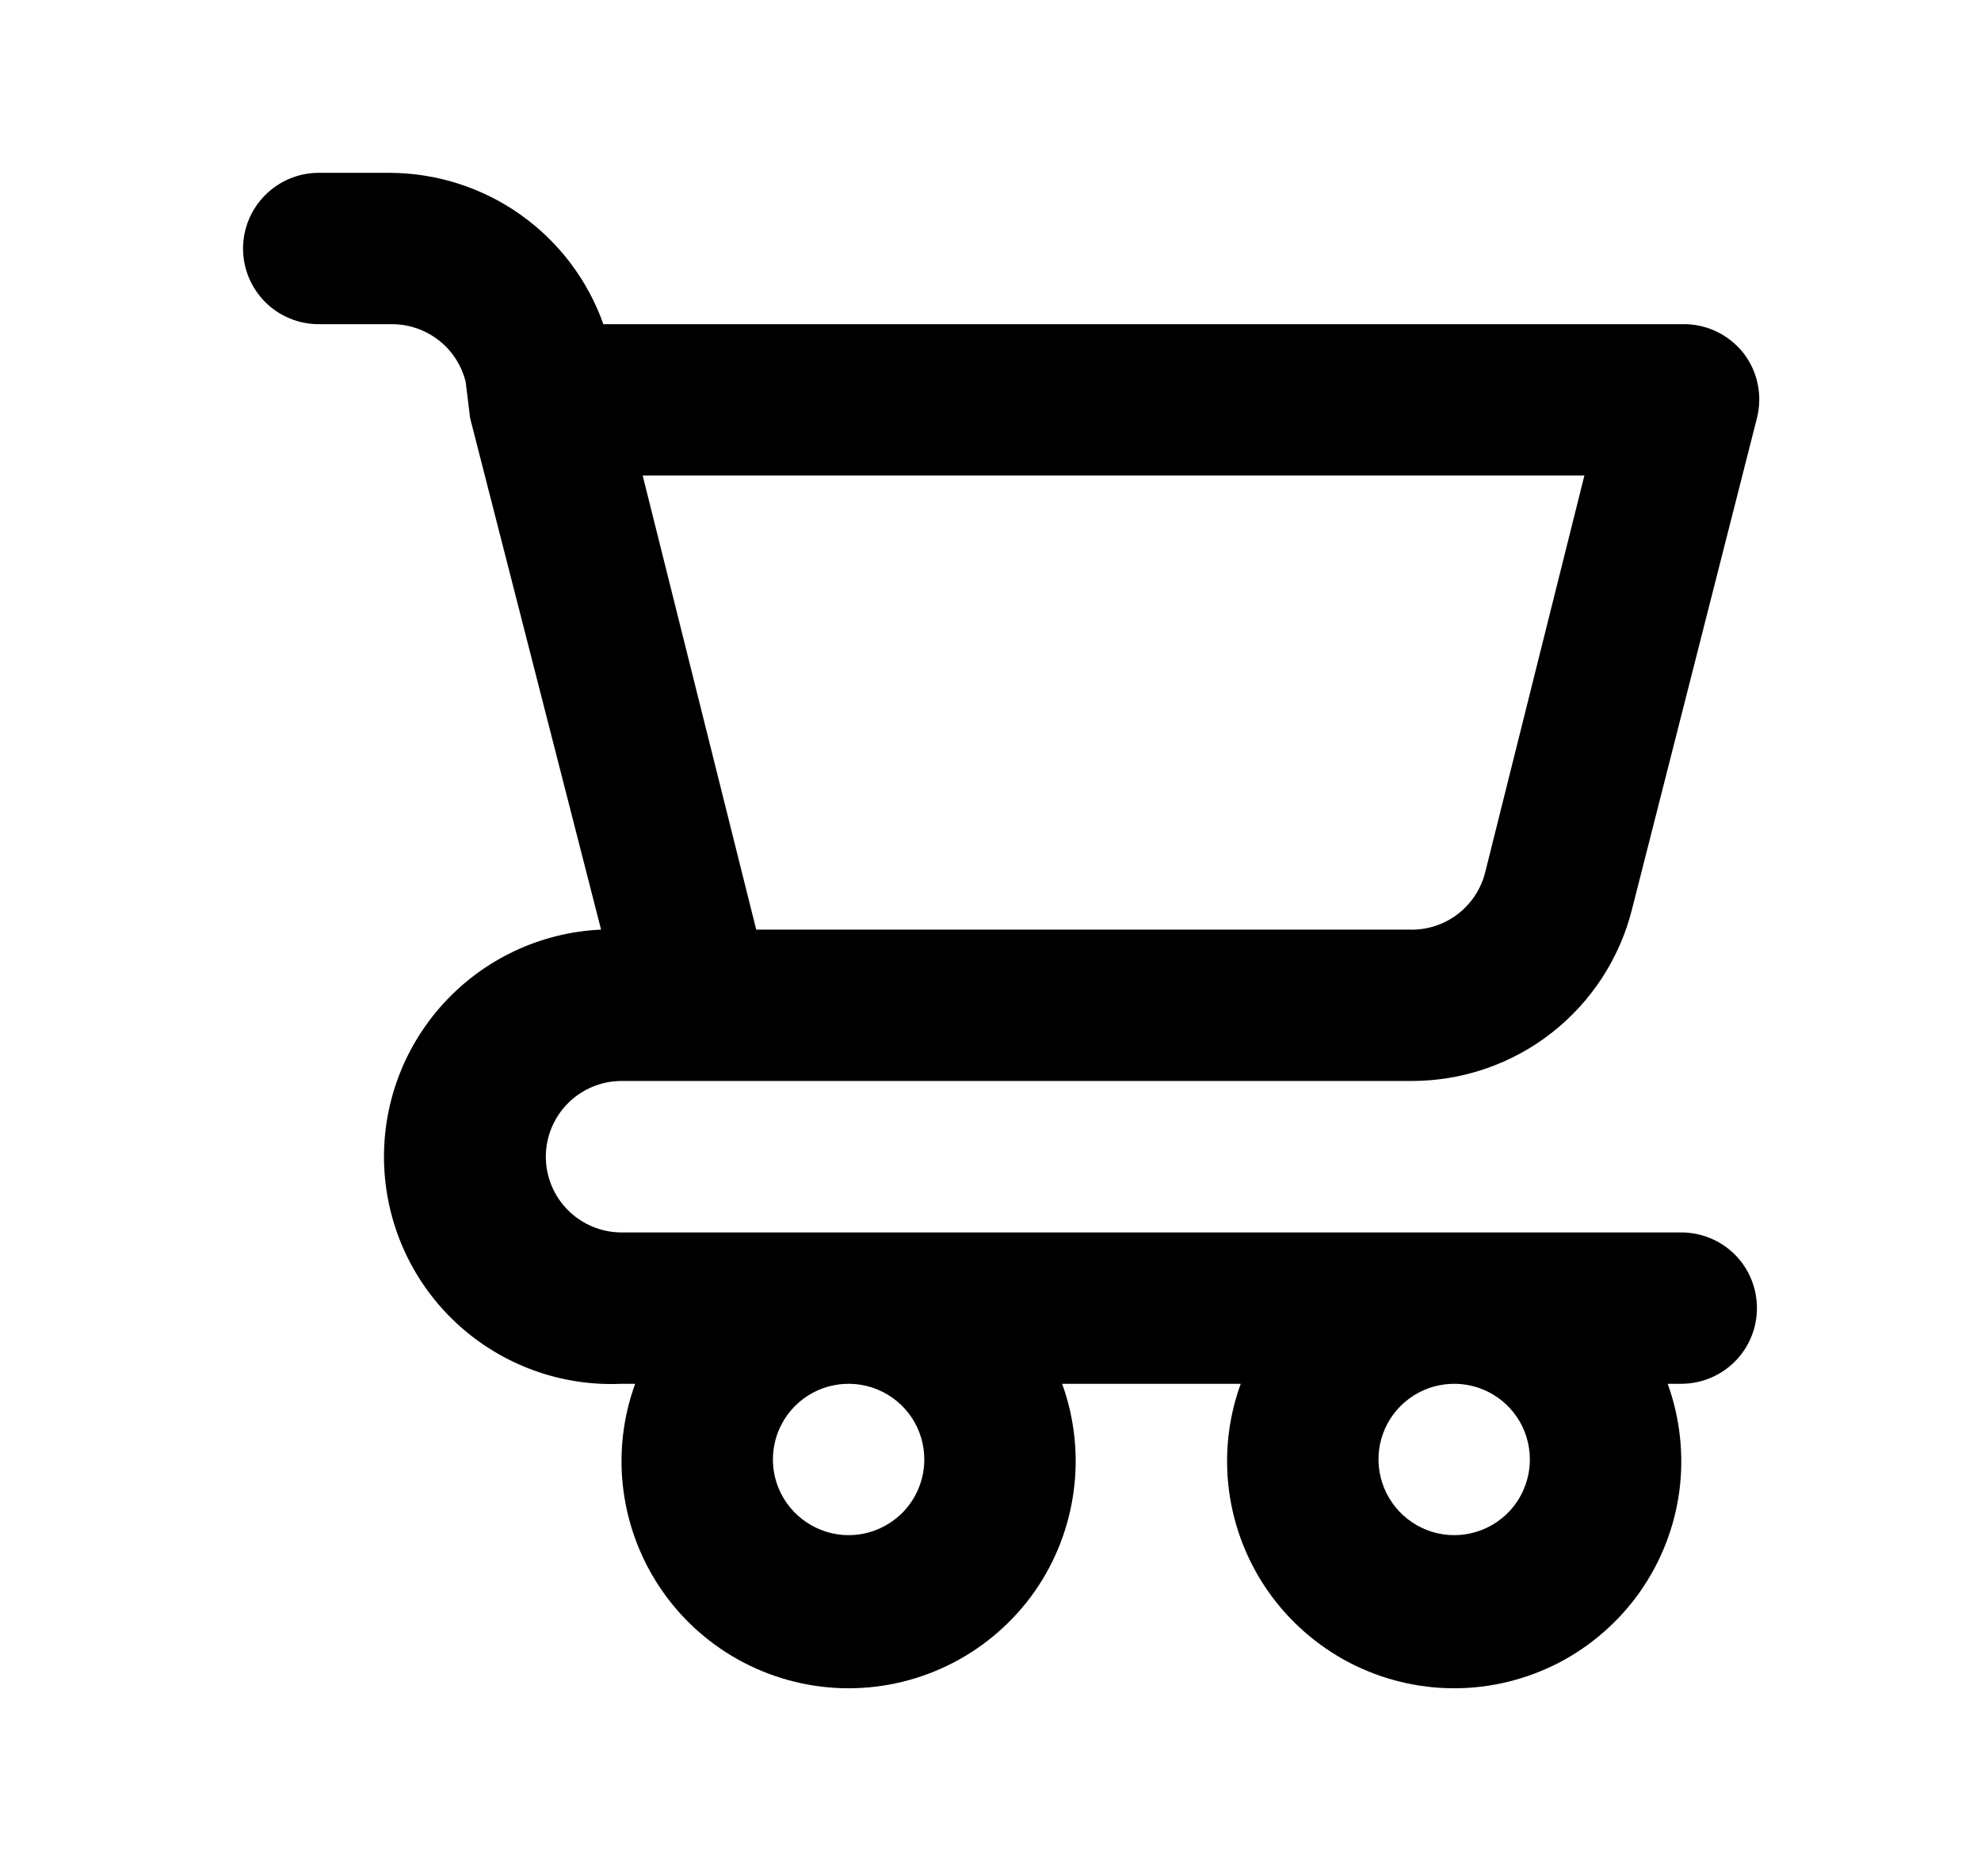<svg width="19" height="18" viewBox="0 0 19 18" fill="none" xmlns="http://www.w3.org/2000/svg">
<path d="M16.125 11.823H5.961C5.769 11.823 5.584 11.746 5.448 11.61C5.312 11.474 5.235 11.289 5.235 11.097C5.235 10.904 5.312 10.719 5.448 10.583C5.584 10.447 5.769 10.37 5.961 10.37H13.541C14.026 10.37 14.498 10.208 14.88 9.91C15.263 9.611 15.535 9.193 15.653 8.722L16.851 4.011C16.878 3.903 16.881 3.792 16.858 3.683C16.836 3.575 16.789 3.474 16.721 3.386C16.65 3.297 16.559 3.225 16.456 3.177C16.352 3.129 16.239 3.106 16.125 3.11H5.787C5.637 2.687 5.36 2.32 4.993 2.06C4.627 1.8 4.189 1.66 3.74 1.658H3.057C2.865 1.658 2.68 1.735 2.544 1.871C2.408 2.007 2.331 2.192 2.331 2.384C2.331 2.577 2.408 2.762 2.544 2.898C2.68 3.034 2.865 3.11 3.057 3.11H3.74C3.905 3.106 4.068 3.158 4.2 3.258C4.332 3.358 4.426 3.501 4.466 3.662L4.509 4.011L5.765 8.918C5.187 8.944 4.644 9.199 4.254 9.626C3.864 10.053 3.659 10.617 3.685 11.194C3.711 11.772 3.965 12.316 4.392 12.706C4.819 13.096 5.383 13.301 5.961 13.275H6.092C5.972 13.604 5.934 13.957 5.98 14.303C6.026 14.65 6.155 14.981 6.356 15.268C6.556 15.554 6.823 15.788 7.134 15.95C7.444 16.111 7.789 16.196 8.139 16.196C8.489 16.196 8.834 16.111 9.144 15.95C9.455 15.788 9.722 15.554 9.923 15.268C10.124 14.981 10.252 14.65 10.298 14.303C10.344 13.957 10.306 13.604 10.187 13.275H11.9C11.78 13.604 11.742 13.957 11.788 14.303C11.834 14.65 11.963 14.981 12.164 15.268C12.365 15.554 12.632 15.788 12.942 15.95C13.252 16.111 13.597 16.196 13.947 16.196C14.297 16.196 14.642 16.111 14.953 15.95C15.263 15.788 15.53 15.554 15.731 15.268C15.932 14.981 16.061 14.65 16.107 14.303C16.152 13.957 16.114 13.604 15.995 13.275H16.125C16.318 13.275 16.503 13.198 16.639 13.062C16.775 12.926 16.851 12.741 16.851 12.549C16.851 12.356 16.775 12.171 16.639 12.035C16.503 11.899 16.318 11.823 16.125 11.823ZM15.196 4.562L14.245 8.367C14.205 8.528 14.111 8.67 13.979 8.771C13.847 8.871 13.685 8.923 13.519 8.918H7.253L6.164 4.562H15.196ZM8.139 14.727C7.996 14.727 7.855 14.684 7.736 14.604C7.616 14.524 7.523 14.411 7.468 14.278C7.413 14.146 7.399 14 7.427 13.859C7.455 13.718 7.524 13.589 7.626 13.487C7.727 13.386 7.857 13.316 7.998 13.289C8.138 13.261 8.284 13.275 8.417 13.33C8.55 13.385 8.663 13.478 8.743 13.597C8.823 13.717 8.865 13.857 8.865 14.001C8.865 14.193 8.789 14.378 8.653 14.514C8.516 14.65 8.332 14.727 8.139 14.727ZM13.947 14.727C13.804 14.727 13.663 14.684 13.544 14.604C13.425 14.524 13.332 14.411 13.277 14.278C13.222 14.146 13.207 14 13.235 13.859C13.263 13.718 13.332 13.589 13.434 13.487C13.536 13.386 13.665 13.316 13.806 13.289C13.947 13.261 14.092 13.275 14.225 13.33C14.358 13.385 14.471 13.478 14.551 13.597C14.631 13.717 14.673 13.857 14.673 14.001C14.673 14.193 14.597 14.378 14.461 14.514C14.325 14.65 14.14 14.727 13.947 14.727Z" fill="black"/>
</svg>
